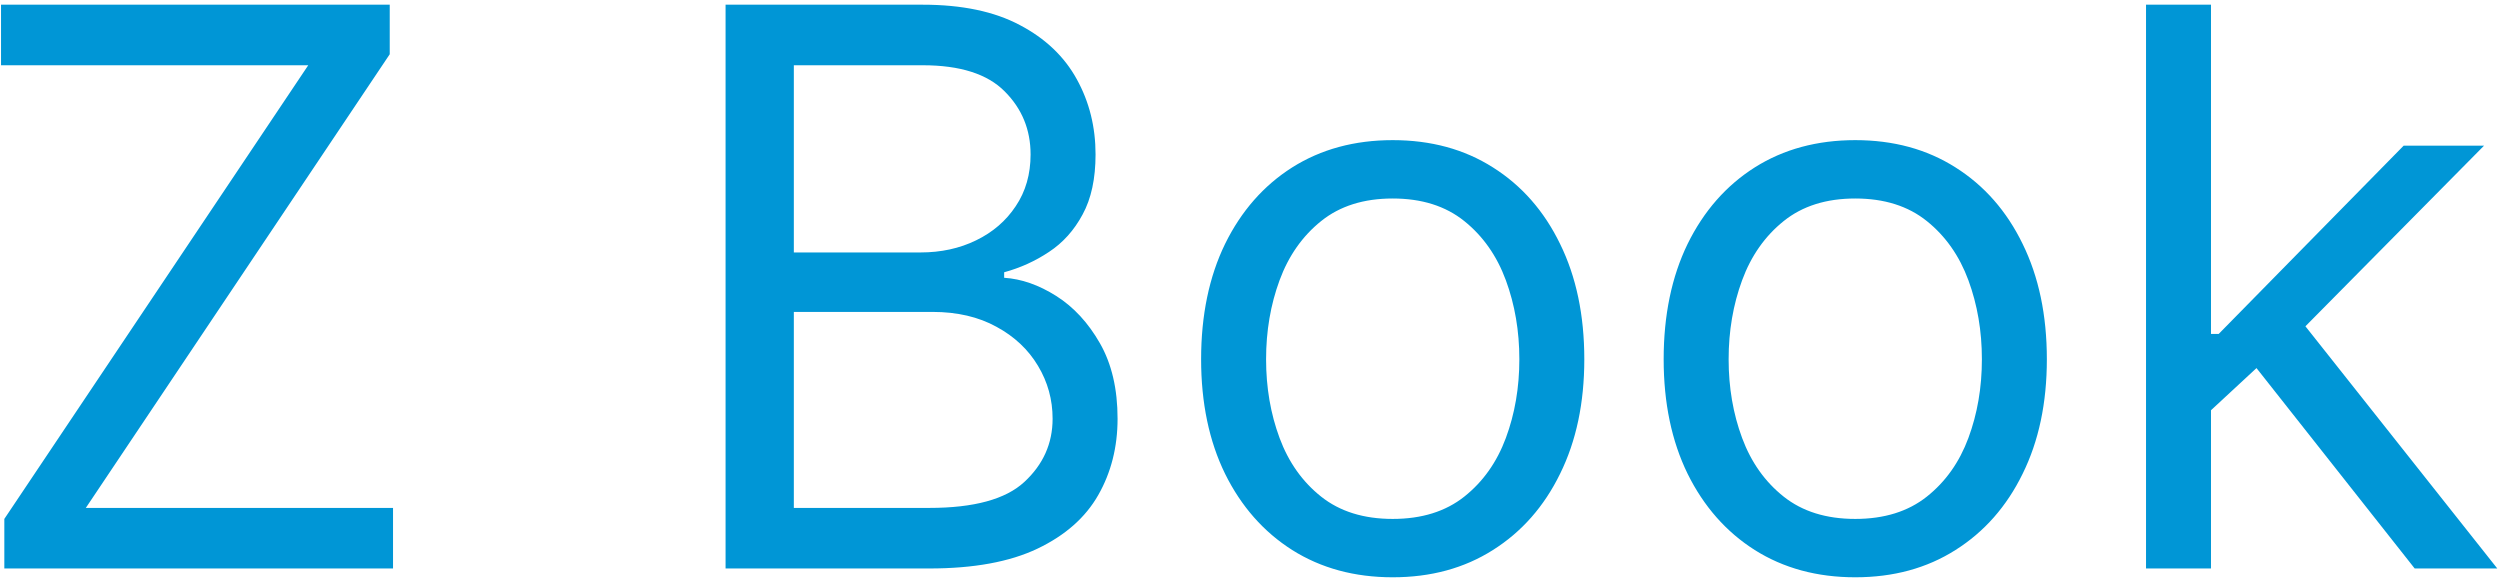 <svg width="387" height="90" viewBox="0 0 387 90" fill="none" xmlns="http://www.w3.org/2000/svg">
<path d="M0.67 88V80.329L47.716 10.102H0.159V0.727H60.33V8.398L13.284 78.625H60.841V88H0.67ZM112.318 88V0.727H142.83C148.909 0.727 153.923 1.778 157.872 3.881C161.821 5.955 164.761 8.753 166.693 12.276C168.625 15.77 169.591 19.648 169.591 23.909C169.591 27.659 168.923 30.756 167.588 33.199C166.281 35.642 164.548 37.574 162.389 38.994C160.259 40.415 157.943 41.466 155.443 42.148V43C158.114 43.17 160.798 44.108 163.497 45.812C166.196 47.517 168.455 49.96 170.273 53.142C172.091 56.324 173 60.216 173 64.818C173 69.193 172.006 73.128 170.017 76.622C168.028 80.117 164.889 82.886 160.599 84.932C156.31 86.977 150.727 88 143.852 88H112.318ZM122.886 78.625H143.852C150.756 78.625 155.656 77.29 158.554 74.619C161.48 71.921 162.943 68.653 162.943 64.818C162.943 61.864 162.19 59.136 160.685 56.636C159.179 54.108 157.034 52.091 154.25 50.585C151.466 49.051 148.17 48.284 144.364 48.284H122.886V78.625ZM122.886 39.08H142.489C145.67 39.08 148.54 38.455 151.097 37.205C153.682 35.955 155.727 34.193 157.233 31.921C158.767 29.648 159.534 26.977 159.534 23.909C159.534 20.074 158.199 16.821 155.528 14.151C152.858 11.452 148.625 10.102 142.83 10.102H122.886V39.08ZM215.592 89.364C209.683 89.364 204.499 87.957 200.038 85.145C195.607 82.332 192.141 78.398 189.641 73.341C187.169 68.284 185.933 62.375 185.933 55.614C185.933 48.795 187.169 42.844 189.641 37.758C192.141 32.673 195.607 28.724 200.038 25.912C204.499 23.099 209.683 21.693 215.592 21.693C221.501 21.693 226.672 23.099 231.104 25.912C235.564 28.724 239.03 32.673 241.501 37.758C244.001 42.844 245.251 48.795 245.251 55.614C245.251 62.375 244.001 68.284 241.501 73.341C239.03 78.398 235.564 82.332 231.104 85.145C226.672 87.957 221.501 89.364 215.592 89.364ZM215.592 80.329C220.081 80.329 223.774 79.179 226.672 76.878C229.57 74.577 231.714 71.551 233.107 67.801C234.499 64.051 235.195 59.989 235.195 55.614C235.195 51.239 234.499 47.162 233.107 43.383C231.714 39.605 229.57 36.551 226.672 34.222C223.774 31.892 220.081 30.727 215.592 30.727C211.104 30.727 207.411 31.892 204.513 34.222C201.615 36.551 199.47 39.605 198.078 43.383C196.686 47.162 195.99 51.239 195.99 55.614C195.99 59.989 196.686 64.051 198.078 67.801C199.47 71.551 201.615 74.577 204.513 76.878C207.411 79.179 211.104 80.329 215.592 80.329ZM287.194 89.364C281.285 89.364 276.1 87.957 271.64 85.145C267.208 82.332 263.742 78.398 261.242 73.341C258.771 68.284 257.535 62.375 257.535 55.614C257.535 48.795 258.771 42.844 261.242 37.758C263.742 32.673 267.208 28.724 271.64 25.912C276.1 23.099 281.285 21.693 287.194 21.693C293.103 21.693 298.273 23.099 302.705 25.912C307.165 28.724 310.631 32.673 313.103 37.758C315.603 42.844 316.853 48.795 316.853 55.614C316.853 62.375 315.603 68.284 313.103 73.341C310.631 78.398 307.165 82.332 302.705 85.145C298.273 87.957 293.103 89.364 287.194 89.364ZM287.194 80.329C291.683 80.329 295.376 79.179 298.273 76.878C301.171 74.577 303.316 71.551 304.708 67.801C306.1 64.051 306.796 59.989 306.796 55.614C306.796 51.239 306.1 47.162 304.708 43.383C303.316 39.605 301.171 36.551 298.273 34.222C295.376 31.892 291.683 30.727 287.194 30.727C282.705 30.727 279.012 31.892 276.114 34.222C273.217 36.551 271.072 39.605 269.68 43.383C268.288 47.162 267.592 51.239 267.592 55.614C267.592 59.989 268.288 64.051 269.68 67.801C271.072 71.551 273.217 74.577 276.114 76.878C279.012 79.179 282.705 80.329 287.194 80.329ZM341.58 64.136L341.409 51.693H343.455L372.091 22.546H384.534L354.023 53.398H353.17L341.58 64.136ZM332.205 88V0.727H342.261V88H332.205ZM373.795 88L348.227 55.614L355.386 48.625L386.58 88H373.795Z" fill="#0096D6"/>
</svg>
